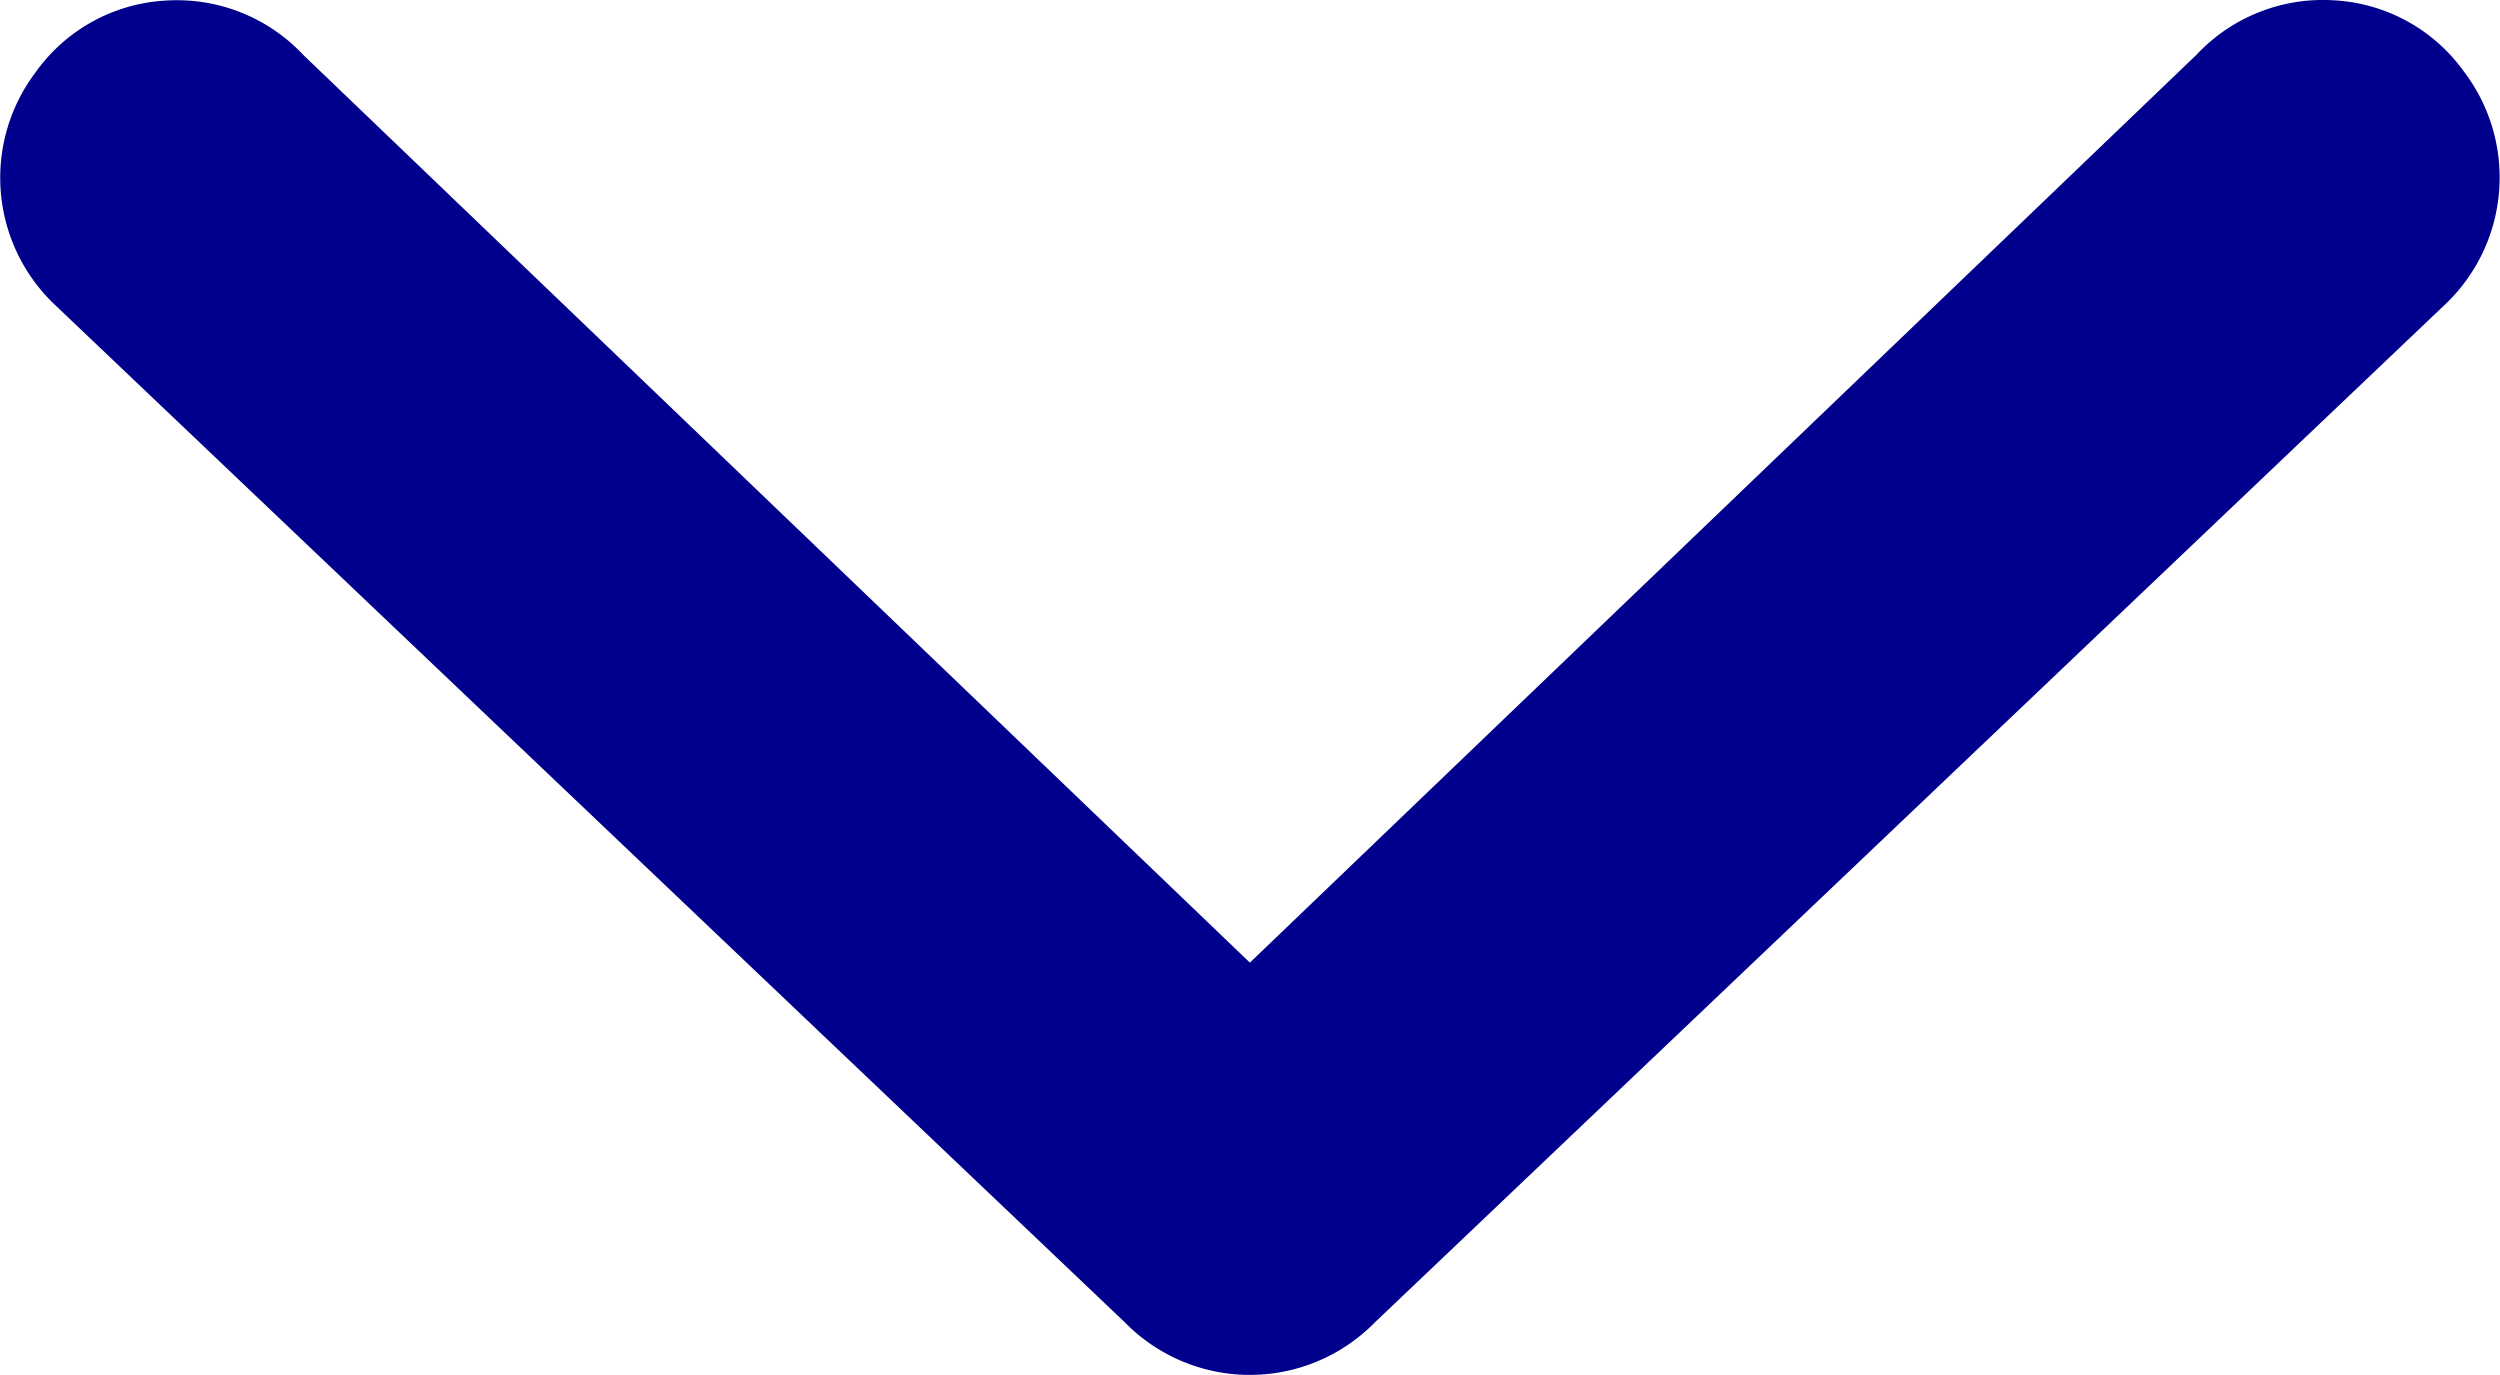 <svg xmlns="http://www.w3.org/2000/svg" width="20" height="11" viewBox="0 0 20 11">
  <path id="Path_3634" data-name="Path 3634" d="M20,23.66,12.429,16.4a1.386,1.386,0,0,0-1.107-.436,1.37,1.37,0,0,0-1.036.573,1.4,1.4,0,0,0,.143,1.85L19,26.538a1.4,1.4,0,0,0,2,0l8.572-8.153a1.4,1.4,0,0,0,.143-1.85,1.37,1.37,0,0,0-1.036-.573,1.386,1.386,0,0,0-1.107.436Z" transform="translate(-10.001 -15.959)" fill="#00008c"/>
</svg>
